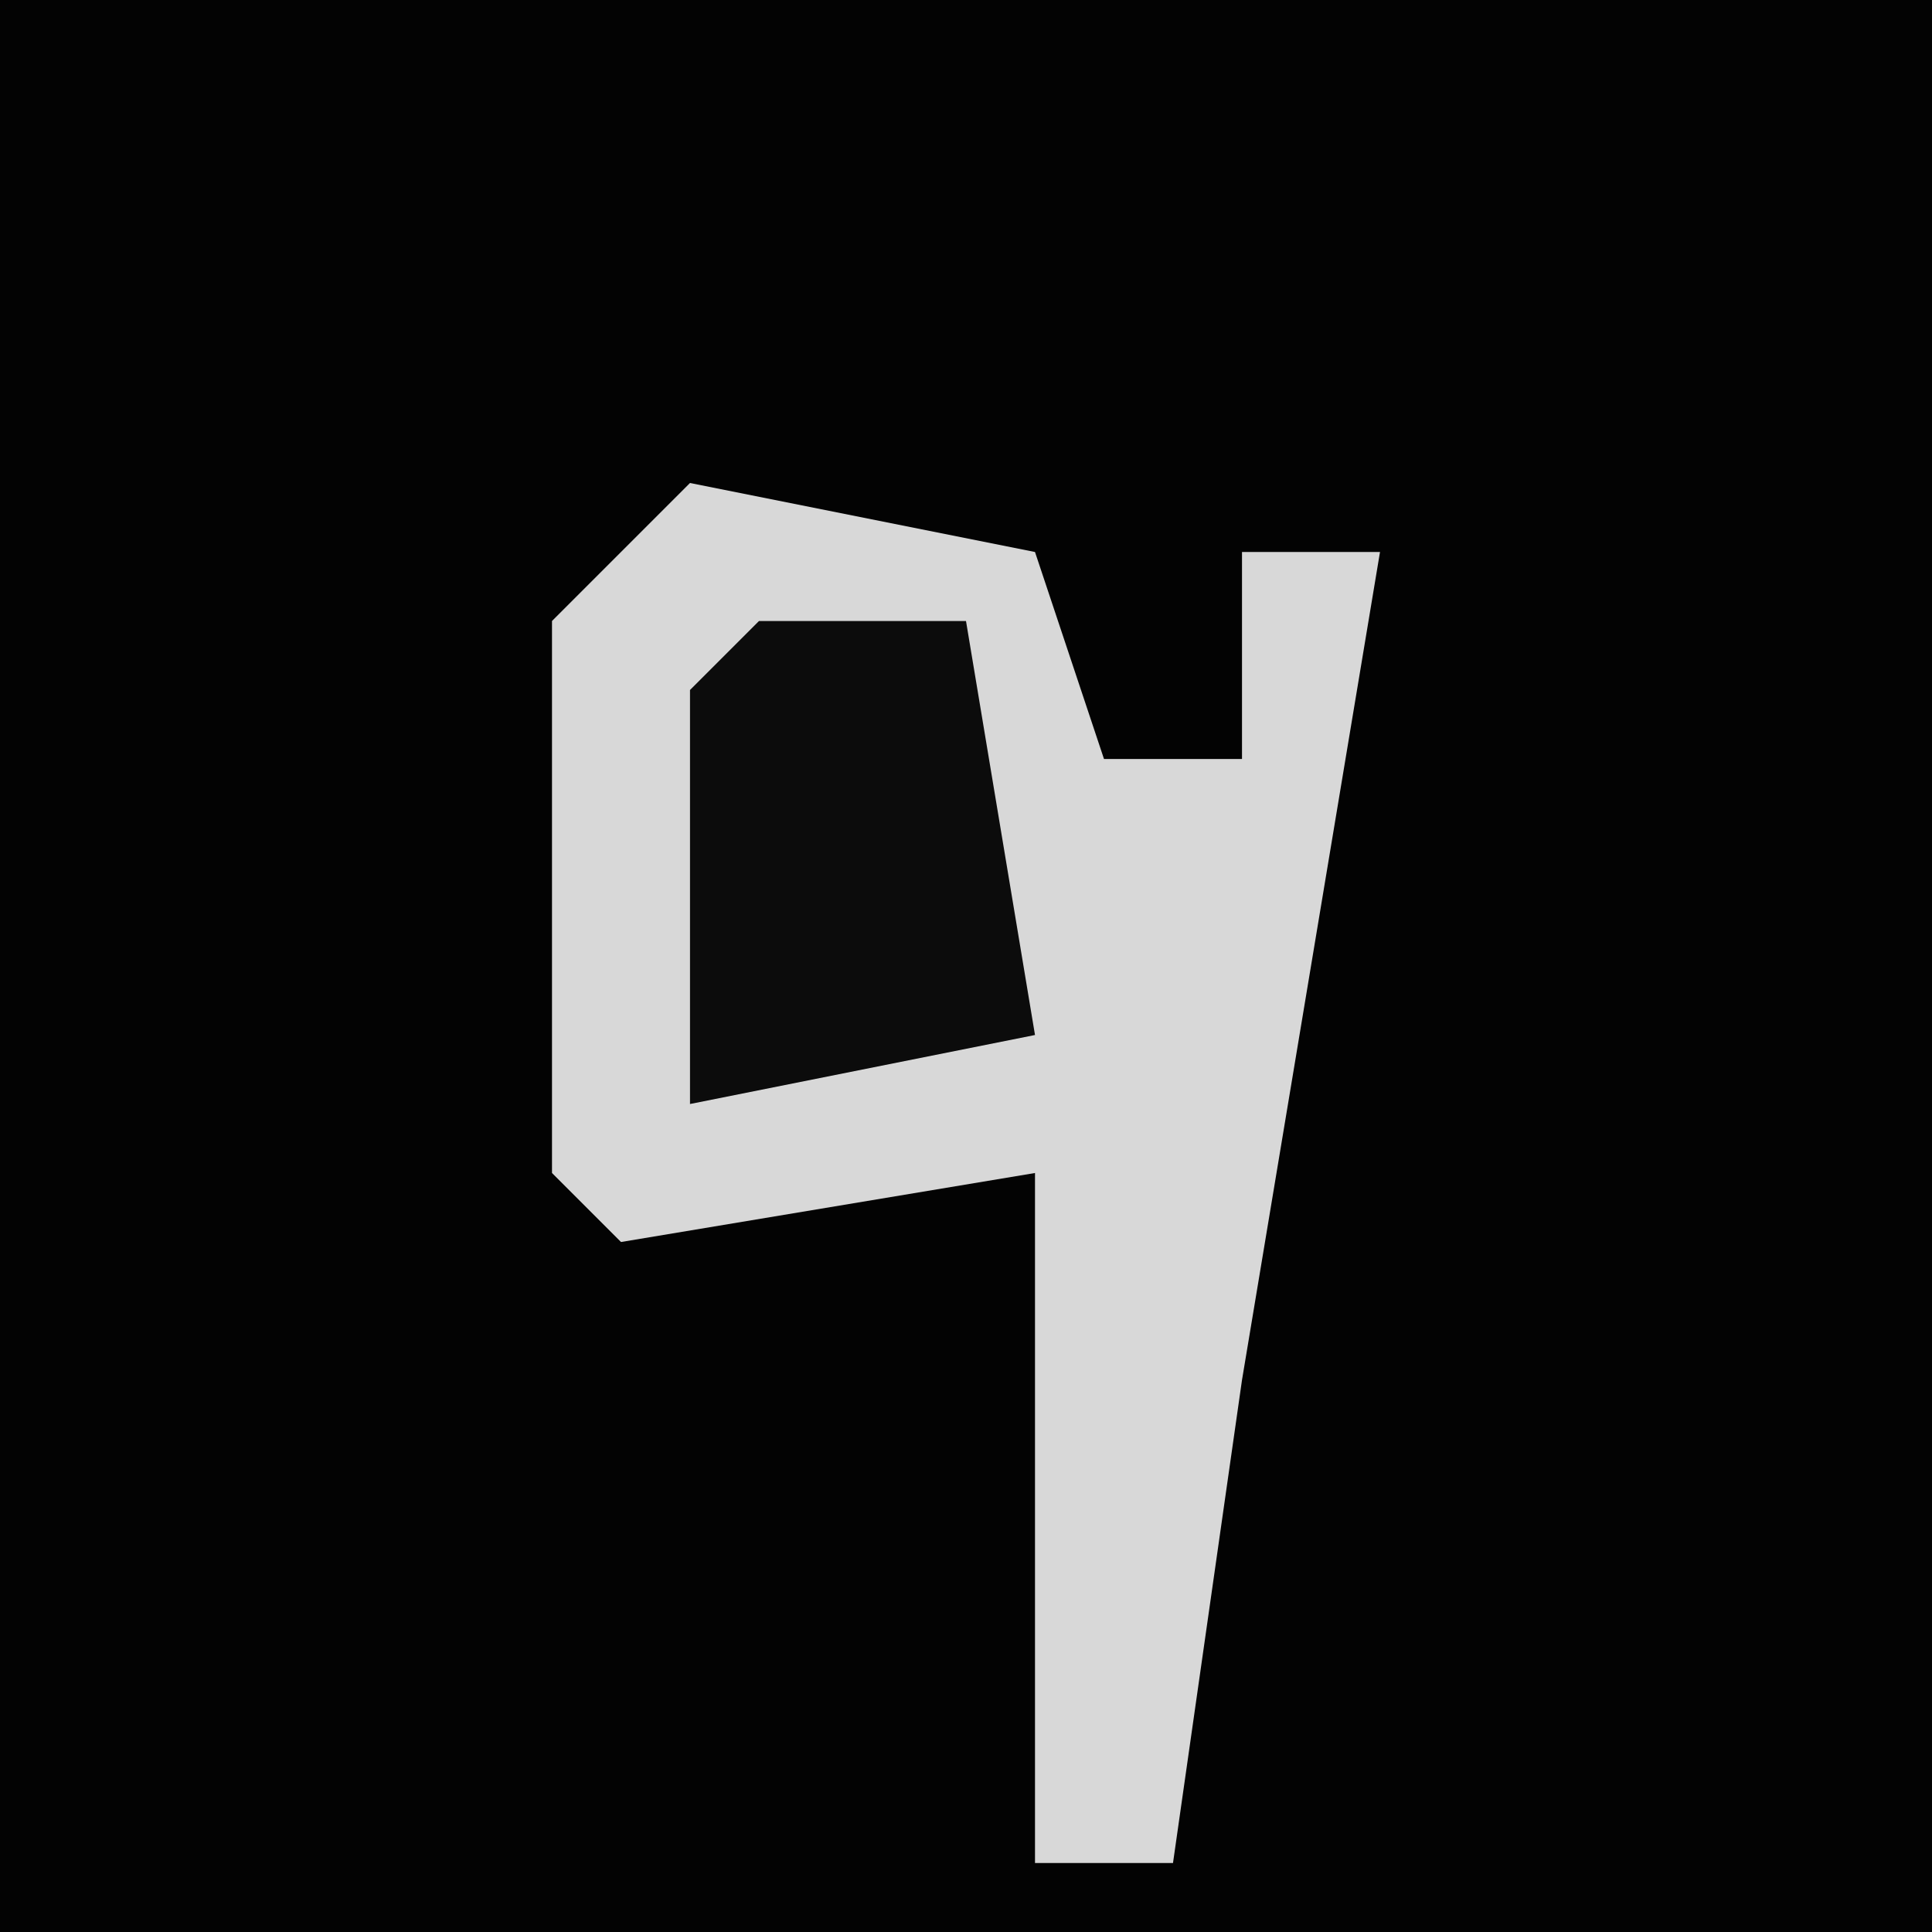 <?xml version="1.0" encoding="UTF-8"?>
<svg version="1.1" xmlns="http://www.w3.org/2000/svg" width="28" height="28">
<path d="M0,0 L28,0 L28,28 L0,28 Z " fill="#030303" transform="translate(0,0)"/>
<path d="M0,0 L5,1 L6,4 L8,4 L8,1 L10,1 L8,13 L7,20 L5,20 L5,10 L-1,11 L-2,10 L-2,2 Z " fill="#D8D8D8" transform="translate(10,7)"/>
<path d="M0,0 L3,0 L4,6 L-1,7 L-1,1 Z " fill="#0C0C0C" transform="translate(11,9)"/>
</svg>
